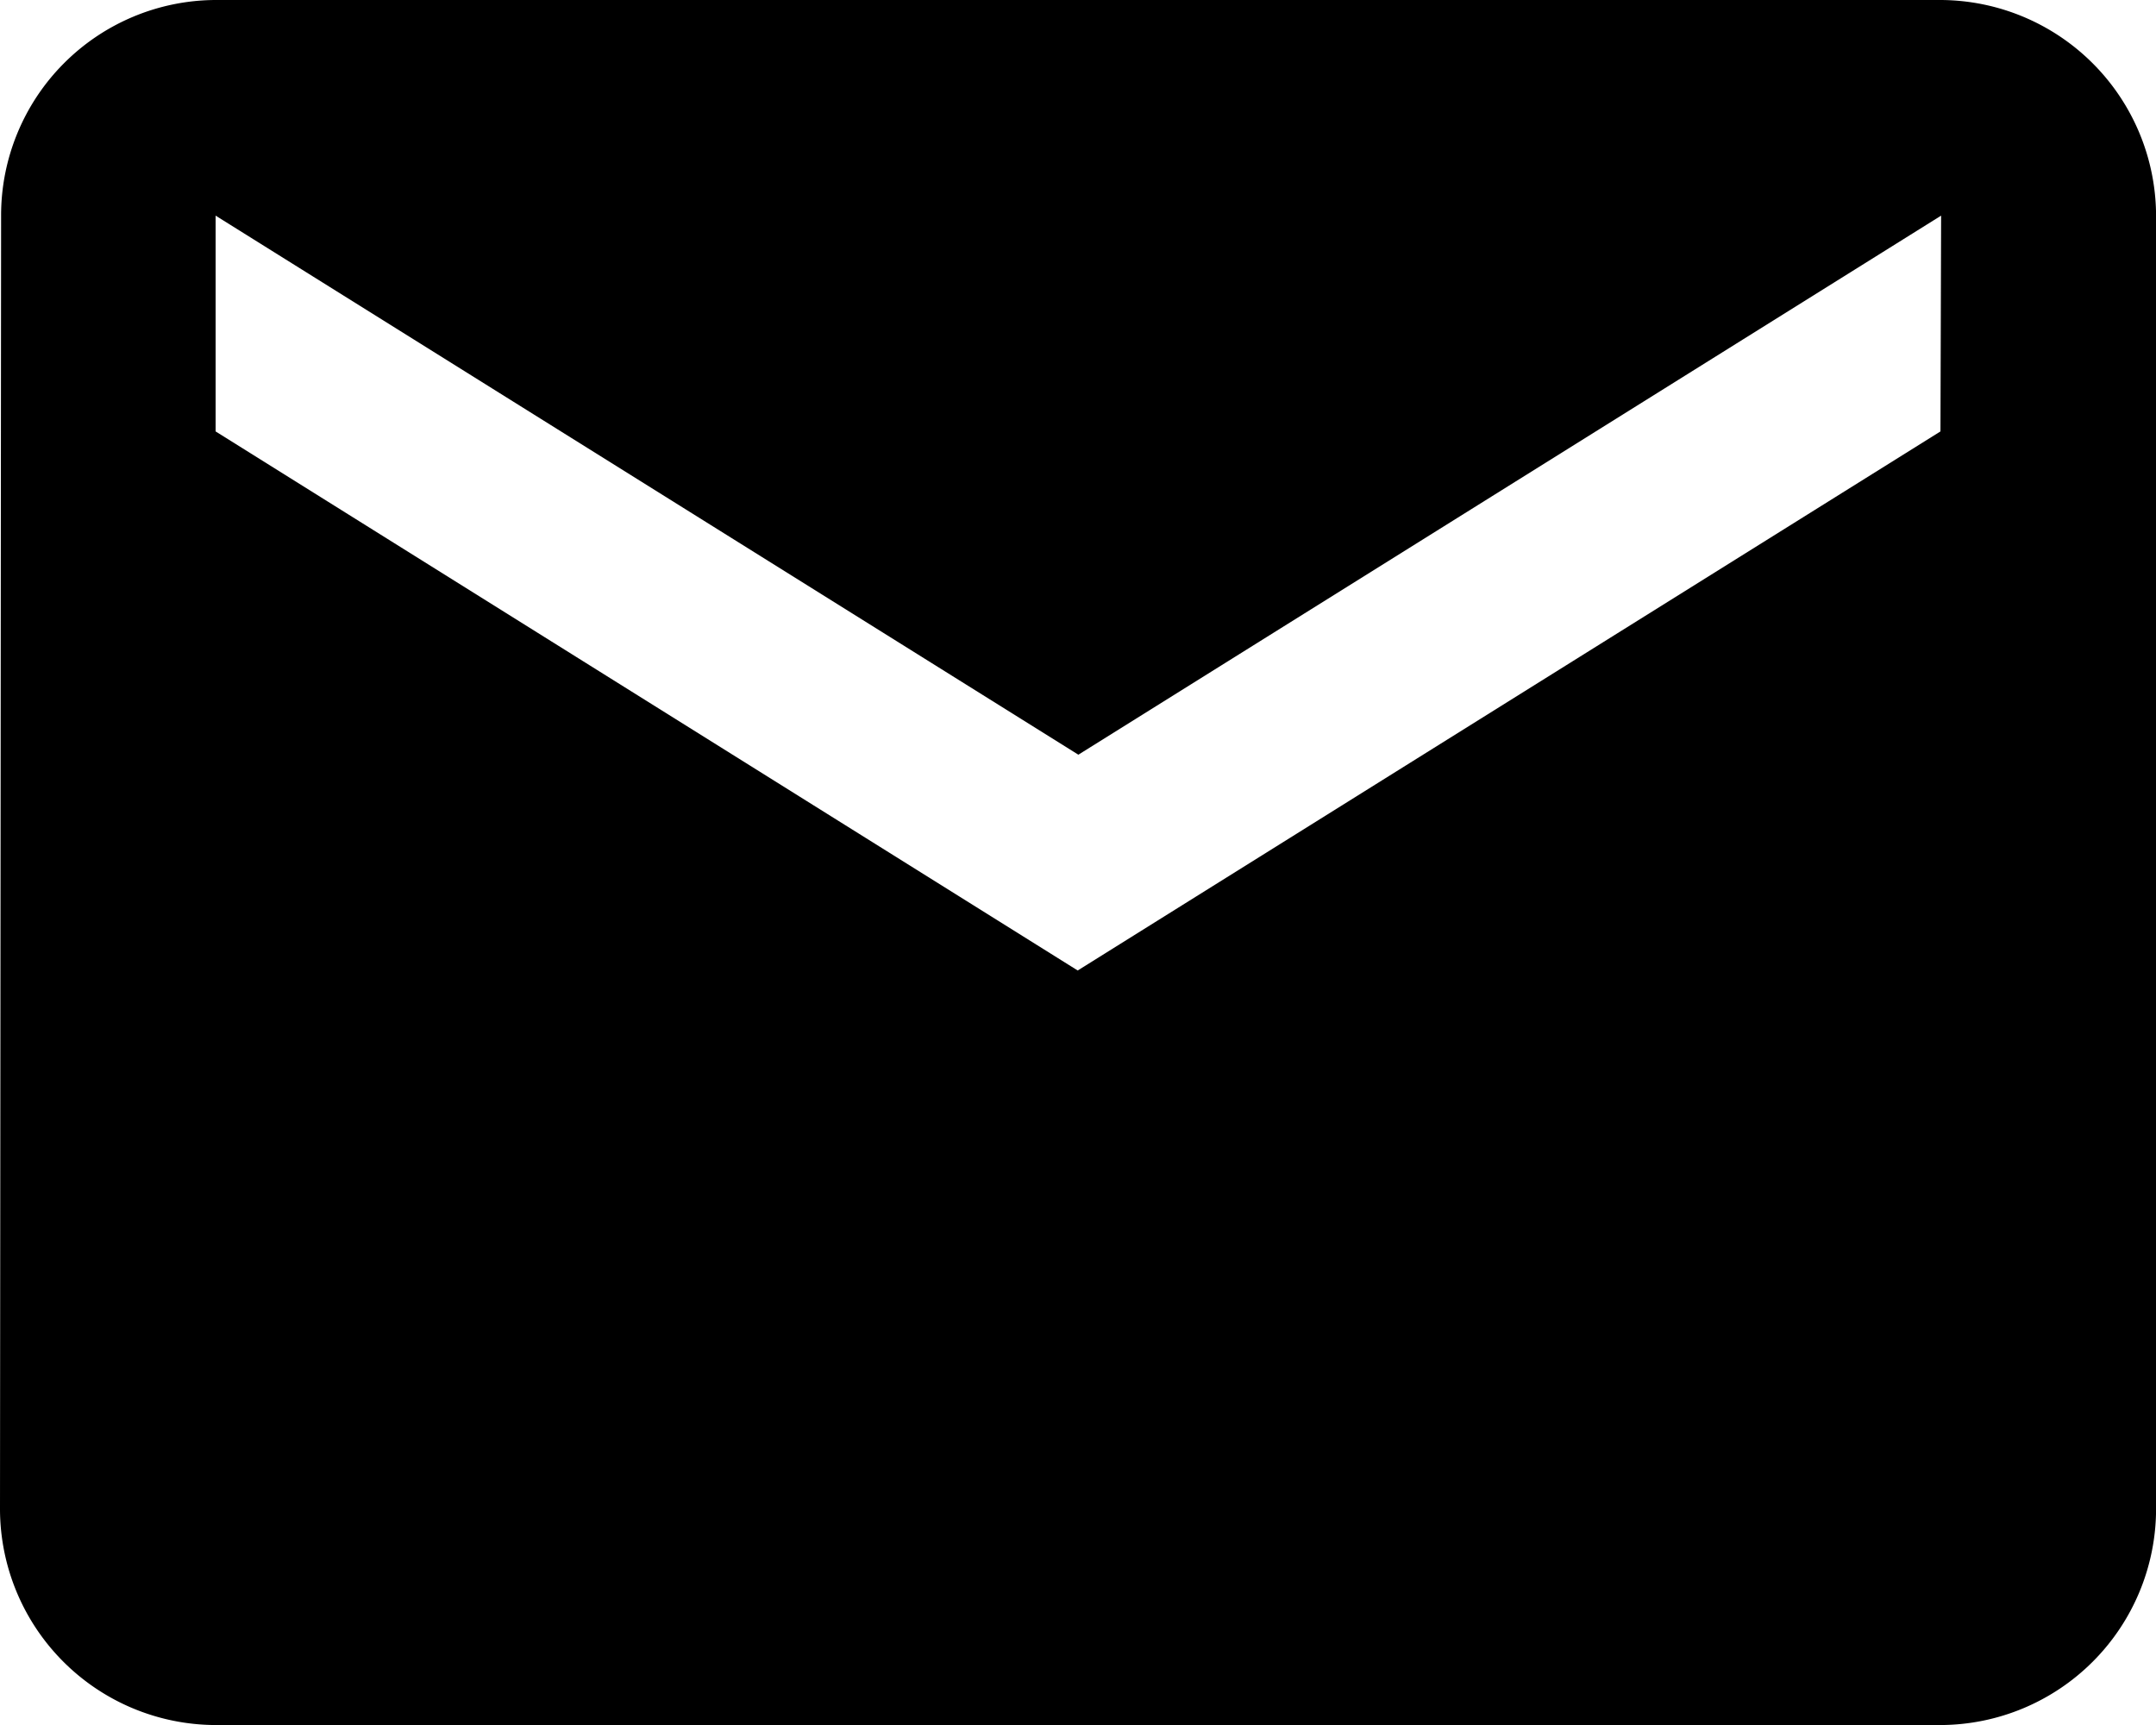 <svg xmlns="http://www.w3.org/2000/svg" width="29.488" height="23.591" viewBox="0 0 29.488 23.591">
  <path id="Icon_material-email" data-name="Icon material-email" d="M29.54,6H5.949A2.945,2.945,0,0,0,3.015,8.949L3,26.642a2.958,2.958,0,0,0,2.949,2.949H29.54a2.958,2.958,0,0,0,2.949-2.949V8.949A2.958,2.958,0,0,0,29.54,6Zm0,5.9-11.8,7.372L5.949,11.9V8.949l11.8,7.372,11.8-7.372Z" transform="translate(-3 -6)"/>
</svg>
